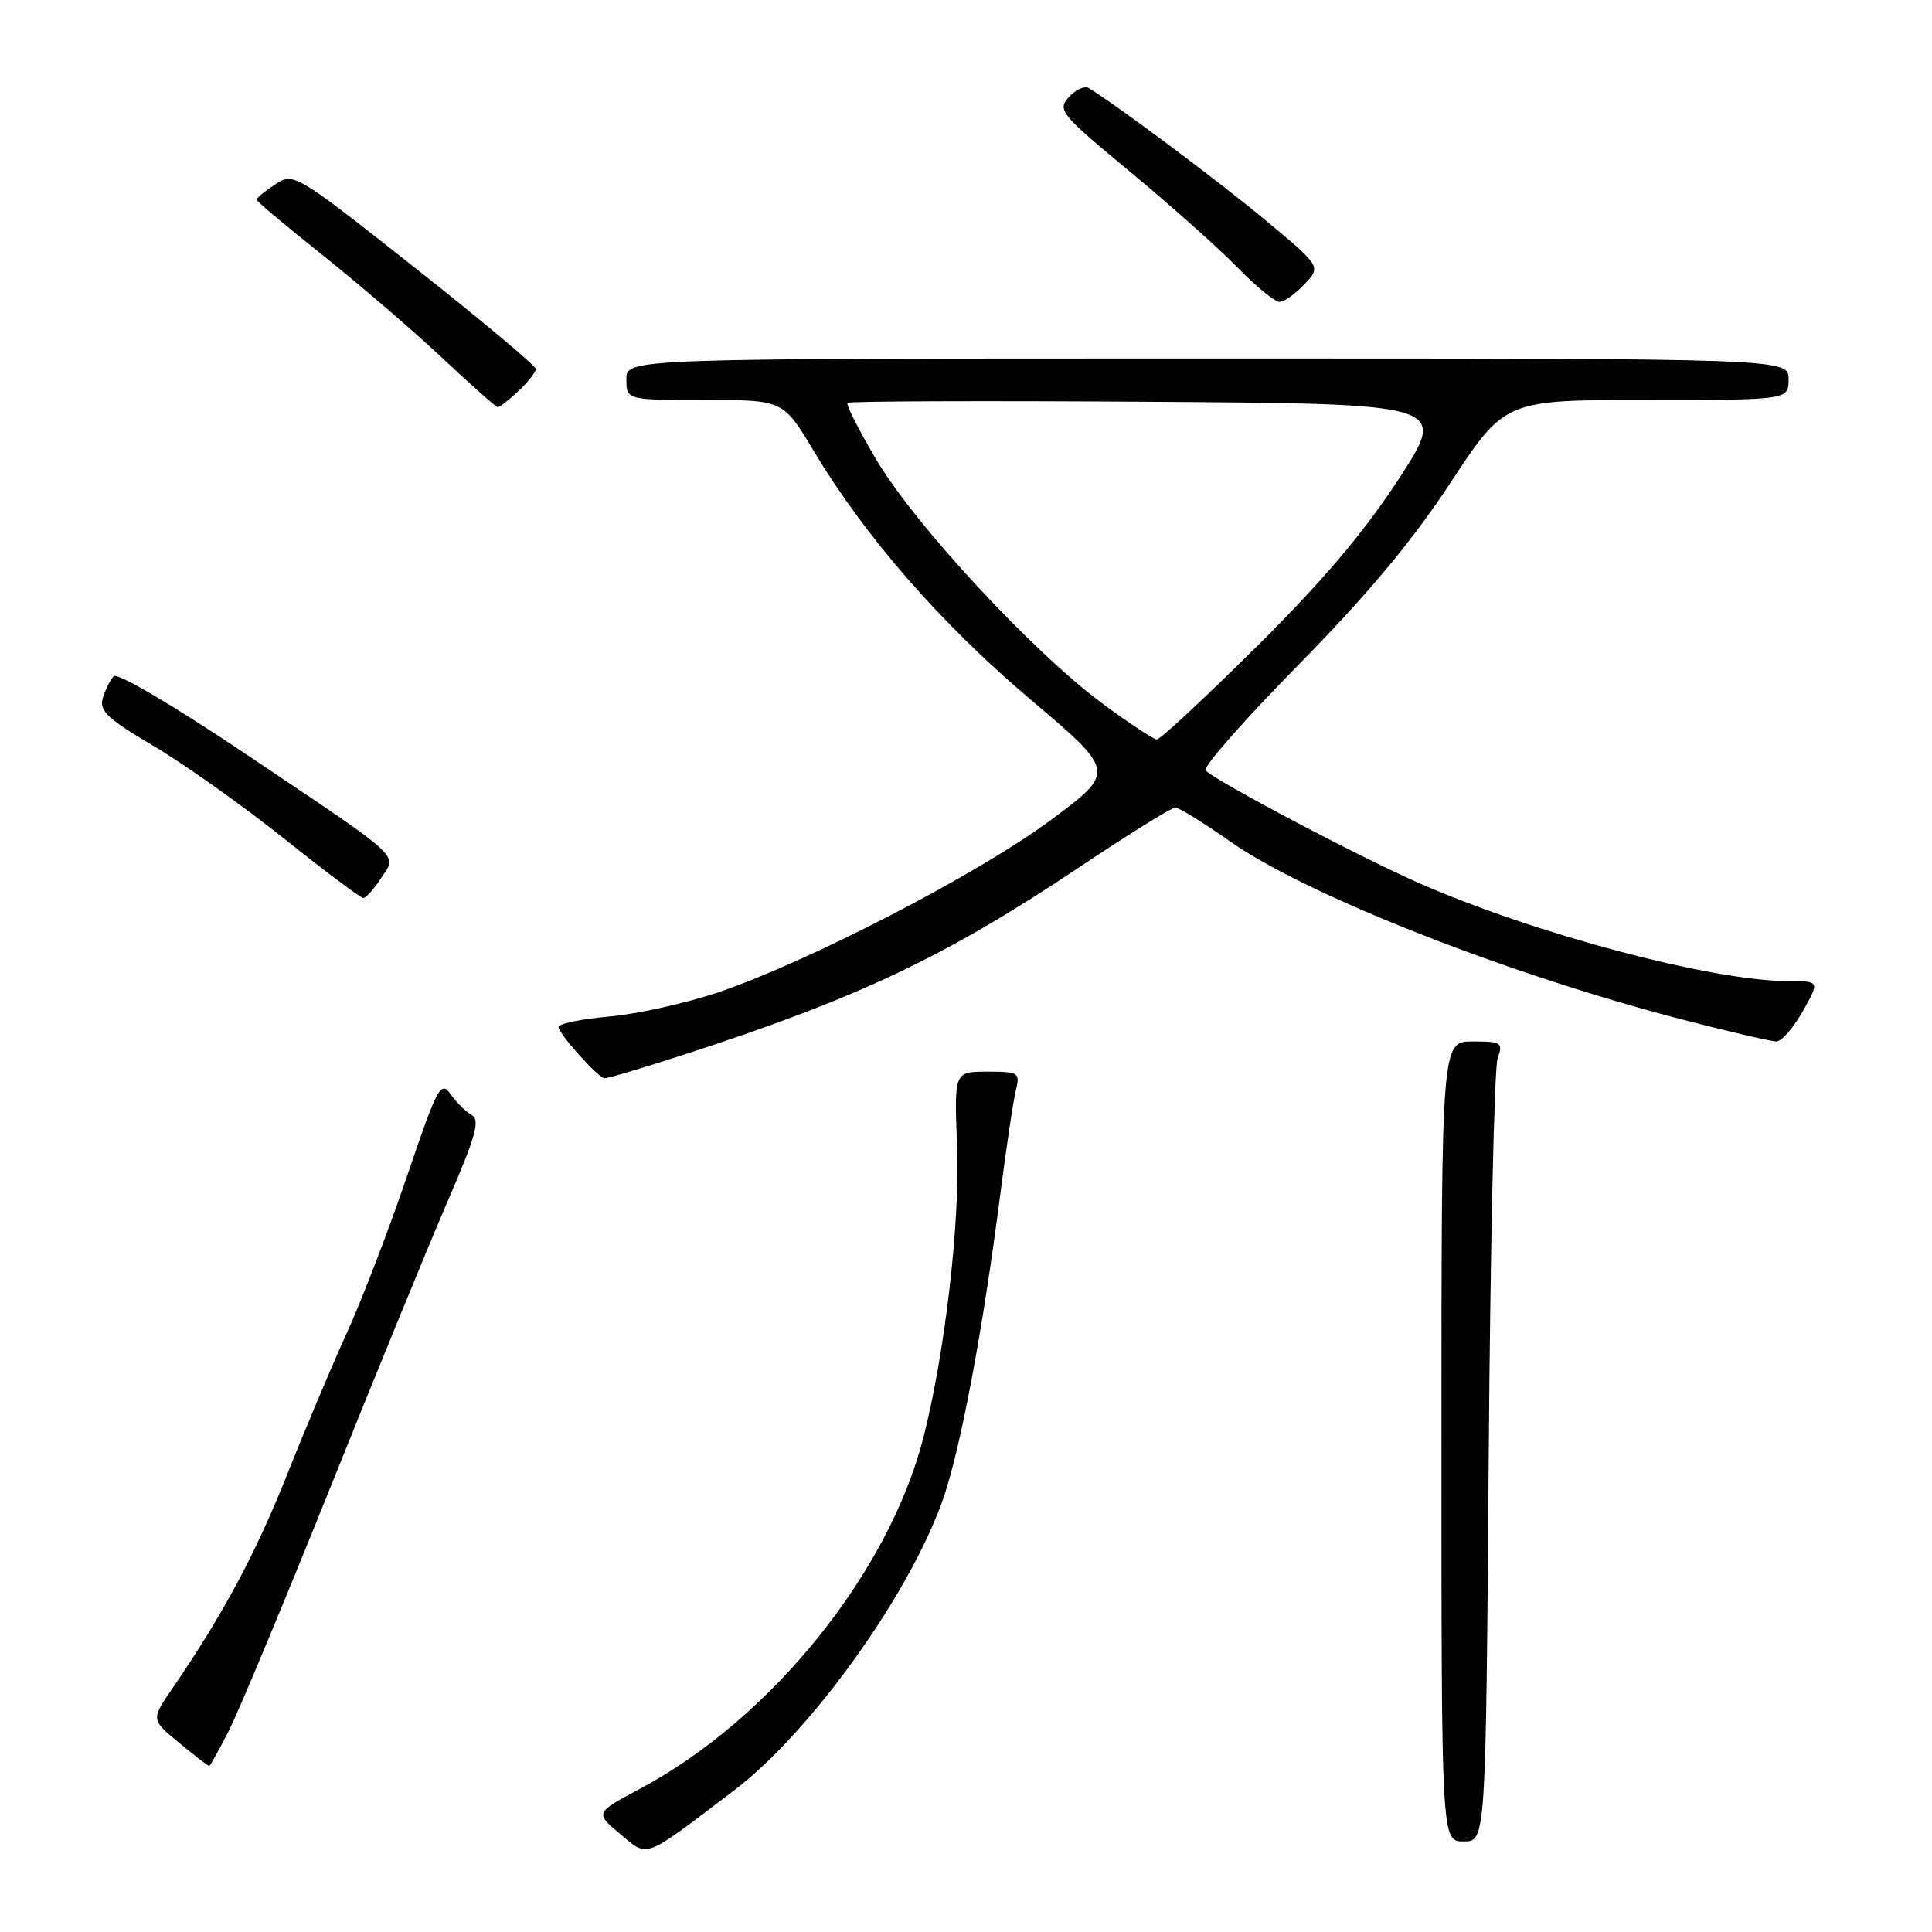 <?xml version="1.0" encoding="UTF-8" standalone="no"?>
<!DOCTYPE svg PUBLIC "-//W3C//DTD SVG 1.1//EN" "http://www.w3.org/Graphics/SVG/1.1/DTD/svg11.dtd" >
<svg xmlns="http://www.w3.org/2000/svg" xmlns:xlink="http://www.w3.org/1999/xlink" version="1.1" viewBox="0 0 256 256">
 <g >
 <path fill="currentColor"
d=" M 97.34 237.18 C 107.49 229.47 120.70 211.01 125.01 198.49 C 127.31 191.79 130.19 176.47 132.49 158.65 C 133.33 152.13 134.28 145.72 134.62 144.40 C 135.18 142.14 134.96 142.00 130.82 142.00 C 126.43 142.00 126.43 142.00 126.82 151.80 C 127.23 161.92 125.22 179.29 122.35 190.50 C 117.77 208.41 102.14 227.78 84.84 237.00 C 78.83 240.21 78.83 240.21 82.16 243.00 C 85.96 246.17 85.05 246.52 97.34 237.18 Z  M 197.26 193.25 C 197.47 165.34 198.00 141.49 198.44 140.25 C 199.18 138.15 198.96 138.00 195.12 138.00 C 191.00 138.00 191.00 138.00 191.00 191.00 C 191.00 244.00 191.00 244.00 193.94 244.00 C 196.88 244.00 196.88 244.00 197.26 193.25 Z  M 30.36 229.25 C 31.68 226.64 37.73 212.12 43.81 197.00 C 49.88 181.88 56.89 164.78 59.38 159.02 C 63.08 150.47 63.65 148.38 62.49 147.74 C 61.71 147.30 60.45 146.05 59.69 144.96 C 58.42 143.16 57.93 144.08 53.97 155.74 C 51.59 162.76 48.01 172.10 46.01 176.50 C 44.01 180.90 40.40 189.45 38.00 195.50 C 33.88 205.85 29.51 214.00 22.87 223.68 C 20.00 227.86 20.00 227.86 23.73 230.93 C 25.78 232.62 27.57 234.00 27.71 234.00 C 27.85 234.00 29.04 231.86 30.36 229.25 Z  M 91.07 139.60 C 113.79 132.21 125.33 126.73 142.82 115.04 C 149.43 110.62 155.24 107.00 155.73 107.00 C 156.21 107.00 159.47 109.01 162.96 111.47 C 173.05 118.58 199.68 129.07 222.82 135.07 C 229.04 136.68 234.70 138.00 235.38 138.00 C 236.07 138.00 237.64 136.20 238.88 134.00 C 241.13 130.00 241.13 130.00 236.97 130.00 C 226.87 130.00 203.35 123.75 187.99 117.00 C 180.00 113.48 161.48 103.71 159.74 102.09 C 159.33 101.70 164.83 95.44 171.98 88.17 C 181.18 78.81 187.08 71.76 192.19 63.98 C 199.41 53.00 199.41 53.00 218.20 53.00 C 237.00 53.00 237.00 53.00 237.00 50.25 C 237.00 47.50 237.00 47.50 160.00 47.50 C 83.00 47.50 83.00 47.50 83.00 50.25 C 83.00 53.00 83.00 53.00 93.39 53.00 C 103.77 53.00 103.77 53.00 107.82 59.75 C 114.62 71.12 124.70 82.67 136.55 92.69 C 147.86 102.26 147.86 102.26 139.18 108.70 C 129.61 115.80 107.34 127.34 95.26 131.46 C 90.99 132.91 84.46 134.37 80.75 134.69 C 77.04 135.02 74.00 135.65 74.00 136.08 C 74.00 136.93 79.13 142.68 80.07 142.88 C 80.38 142.95 85.33 141.47 91.07 139.60 Z  M 50.48 116.38 C 52.63 113.11 53.73 114.13 32.70 100.00 C 23.11 93.56 15.53 89.09 15.06 89.60 C 14.60 90.10 13.95 91.41 13.62 92.51 C 13.12 94.18 14.25 95.25 20.34 98.84 C 24.36 101.21 32.12 106.72 37.58 111.07 C 43.04 115.43 47.79 118.99 48.13 118.99 C 48.48 119.00 49.54 117.82 50.48 116.38 Z  M 68.69 51.83 C 69.96 50.63 71.00 49.31 71.00 48.89 C 71.00 48.48 63.79 42.44 54.97 35.47 C 39.12 22.96 38.91 22.83 36.47 24.43 C 35.11 25.32 34.00 26.23 34.00 26.45 C 34.00 26.67 37.94 29.98 42.75 33.81 C 47.56 37.64 54.65 43.73 58.50 47.34 C 62.35 50.95 65.70 53.93 65.94 53.95 C 66.18 53.98 67.41 53.02 68.69 51.83 Z  M 172.85 37.66 C 175.05 35.32 175.05 35.32 167.77 29.25 C 161.75 24.22 148.31 14.16 144.29 11.68 C 143.73 11.33 142.53 11.86 141.63 12.86 C 140.07 14.58 140.52 15.12 149.74 22.76 C 155.11 27.21 161.51 32.91 163.96 35.43 C 166.41 37.94 168.92 40.00 169.53 40.00 C 170.15 40.00 171.64 38.95 172.85 37.66 Z  M 146.00 93.16 C 136.87 86.40 121.30 69.62 116.19 61.03 C 113.82 57.04 112.07 53.60 112.29 53.38 C 112.51 53.16 130.50 53.09 152.27 53.24 C 191.84 53.50 191.84 53.50 185.32 63.50 C 180.72 70.56 175.16 77.11 166.44 85.75 C 159.64 92.49 153.73 97.99 153.29 97.98 C 152.86 97.98 149.57 95.81 146.00 93.16 Z "/>
</g>
</svg>